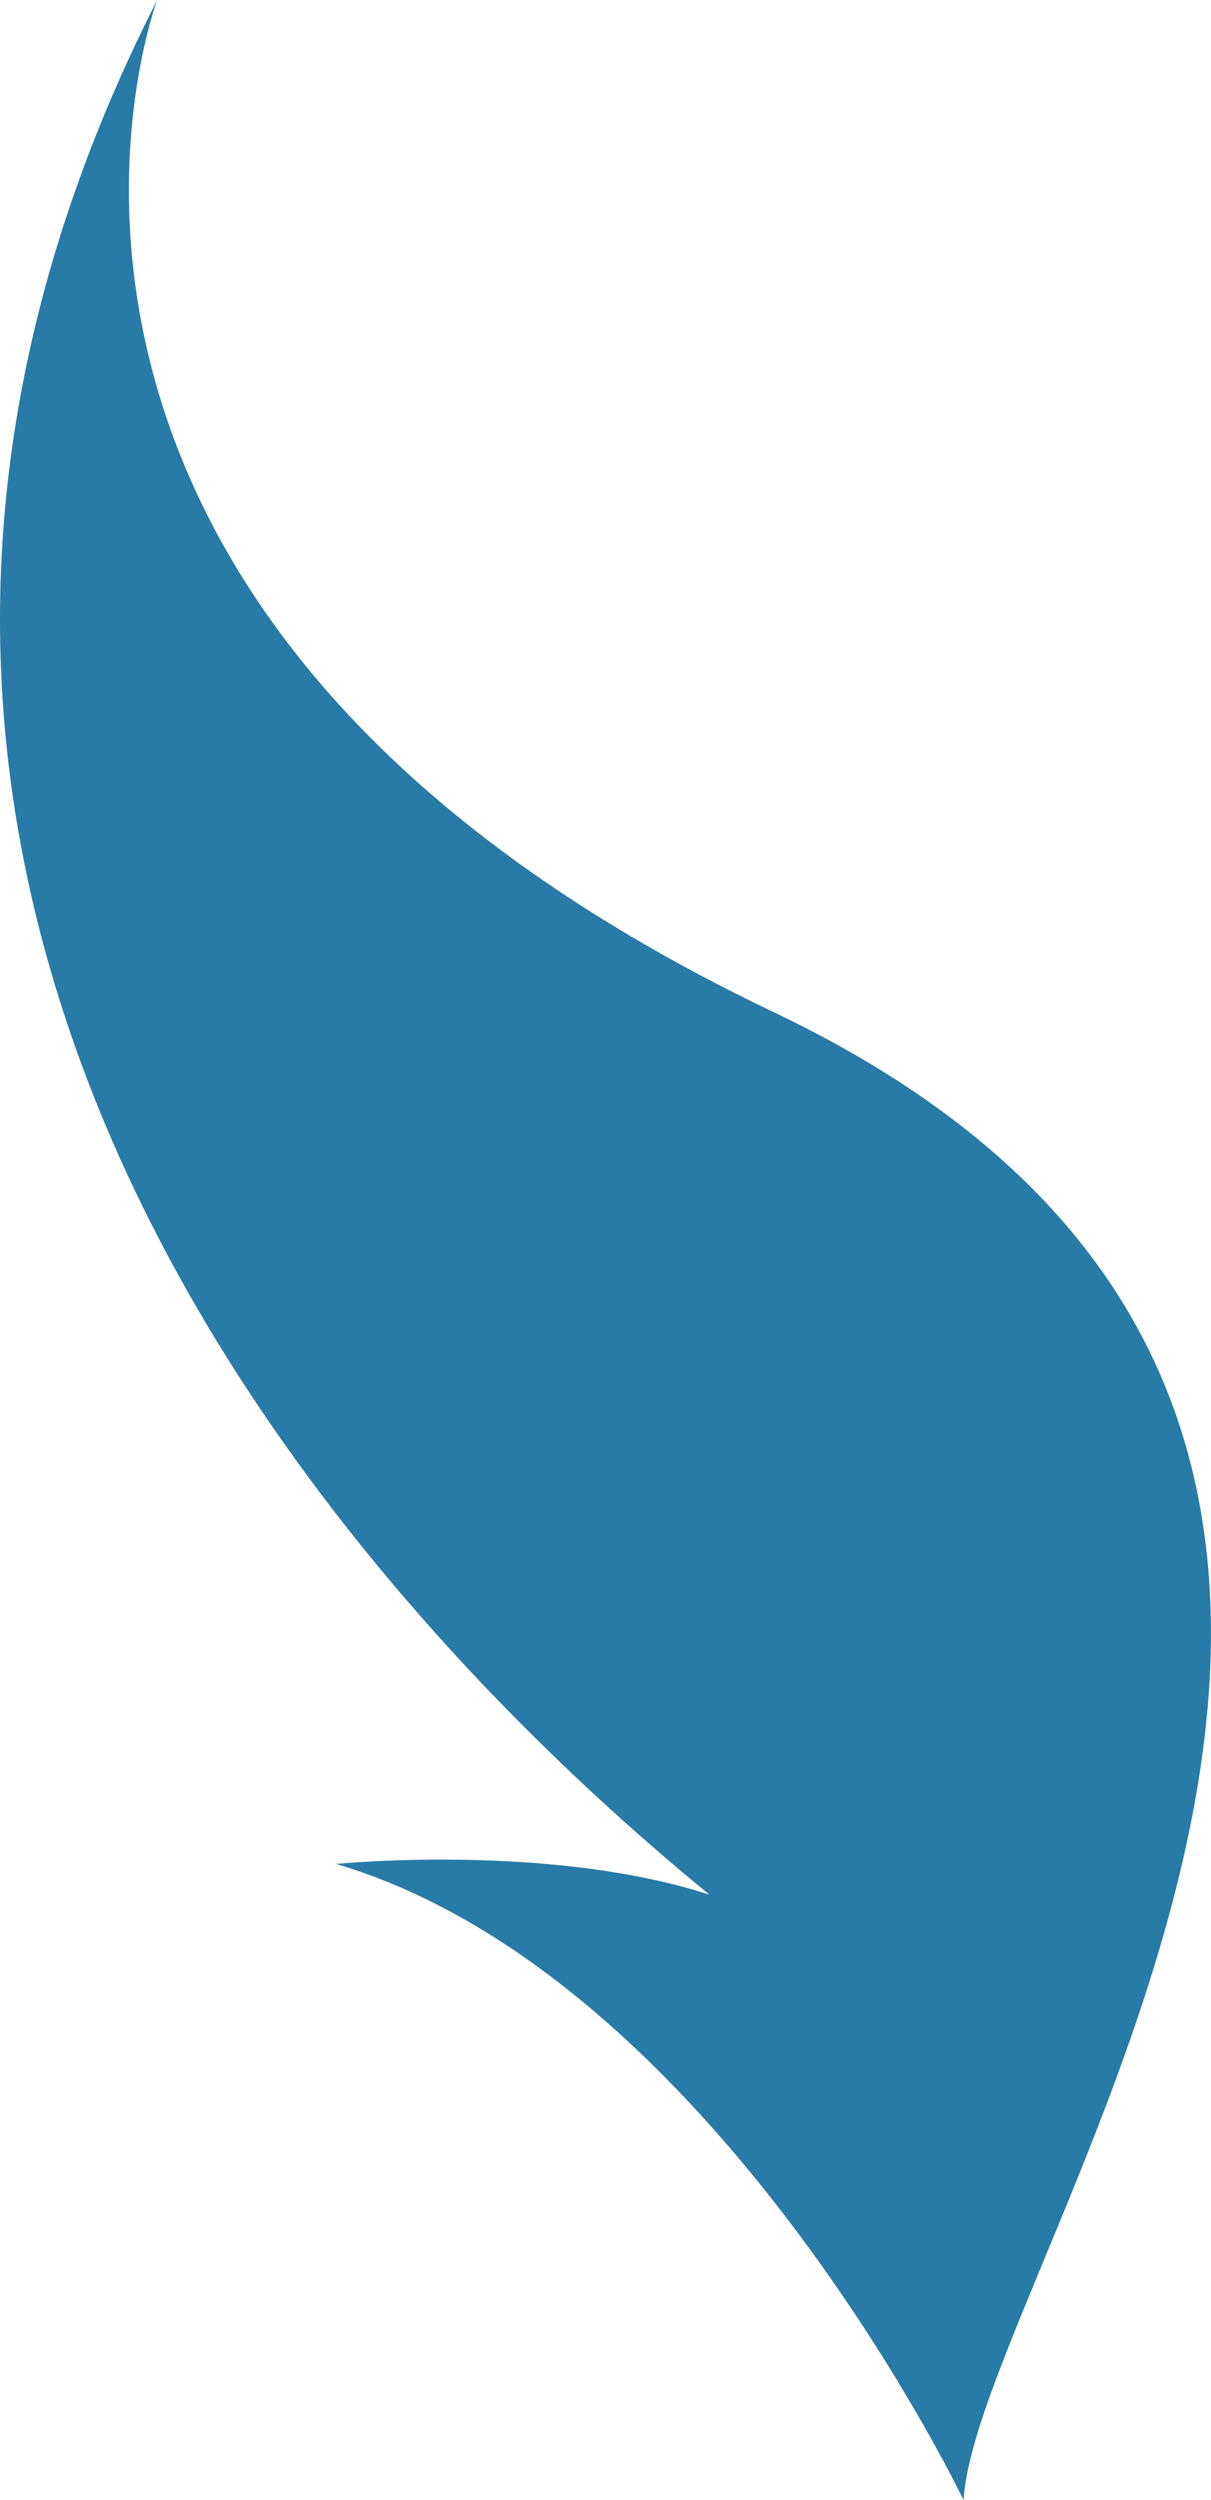 <svg version="1.1" id="图层_1" x="0px" y="0px" width="46.059px" height="95.031px" viewBox="0 0 46.059 95.031" enable-background="new 0 0 46.059 95.031" xml:space="preserve" xmlns="http://www.w3.org/2000/svg" xmlns:xlink="http://www.w3.org/1999/xlink" xmlns:xml="http://www.w3.org/XML/1998/namespace">
  <path fill="#297BA7" d="M29.453,38.487C-2.741,23.143,5.979,0,5.979,0c-17.76,34.885,8.502,61.805,21.006,72.021
	c-6.104-1.983-14.204-1.17-14.204-1.17c14.313,4.228,23.867,24.181,23.867,24.181C37.213,85.886,61.648,53.831,29.453,38.487z" class="color c1"/>
</svg>